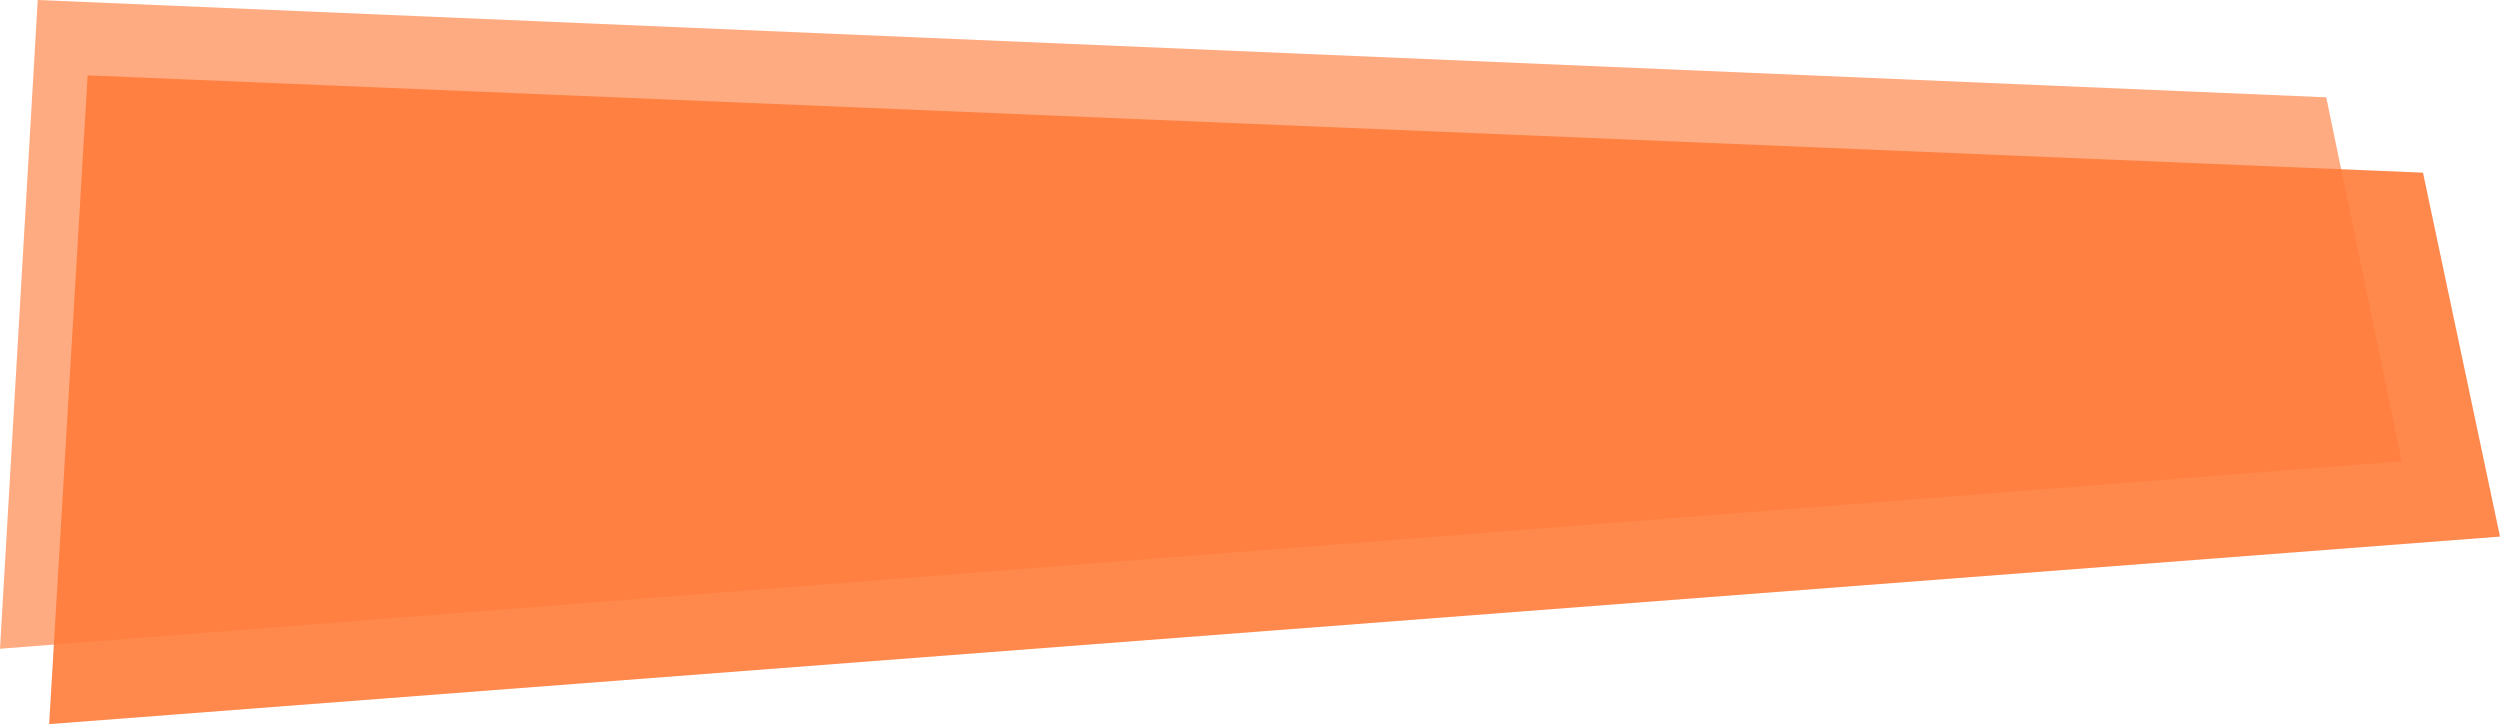 <svg width="763" height="221" viewBox="0 0 763 221" fill="none" xmlns="http://www.w3.org/2000/svg">
<path d="M0 198L11.516 0L709.969 29.7L733 140.766L0 198Z" fill="#FF7B39" fill-opacity="0.63"/>
<path d="M15 221L26.751 23L739.497 52.7L763 163.766L15 221Z" fill="#FF7B39" fill-opacity="0.9"/>
</svg>
